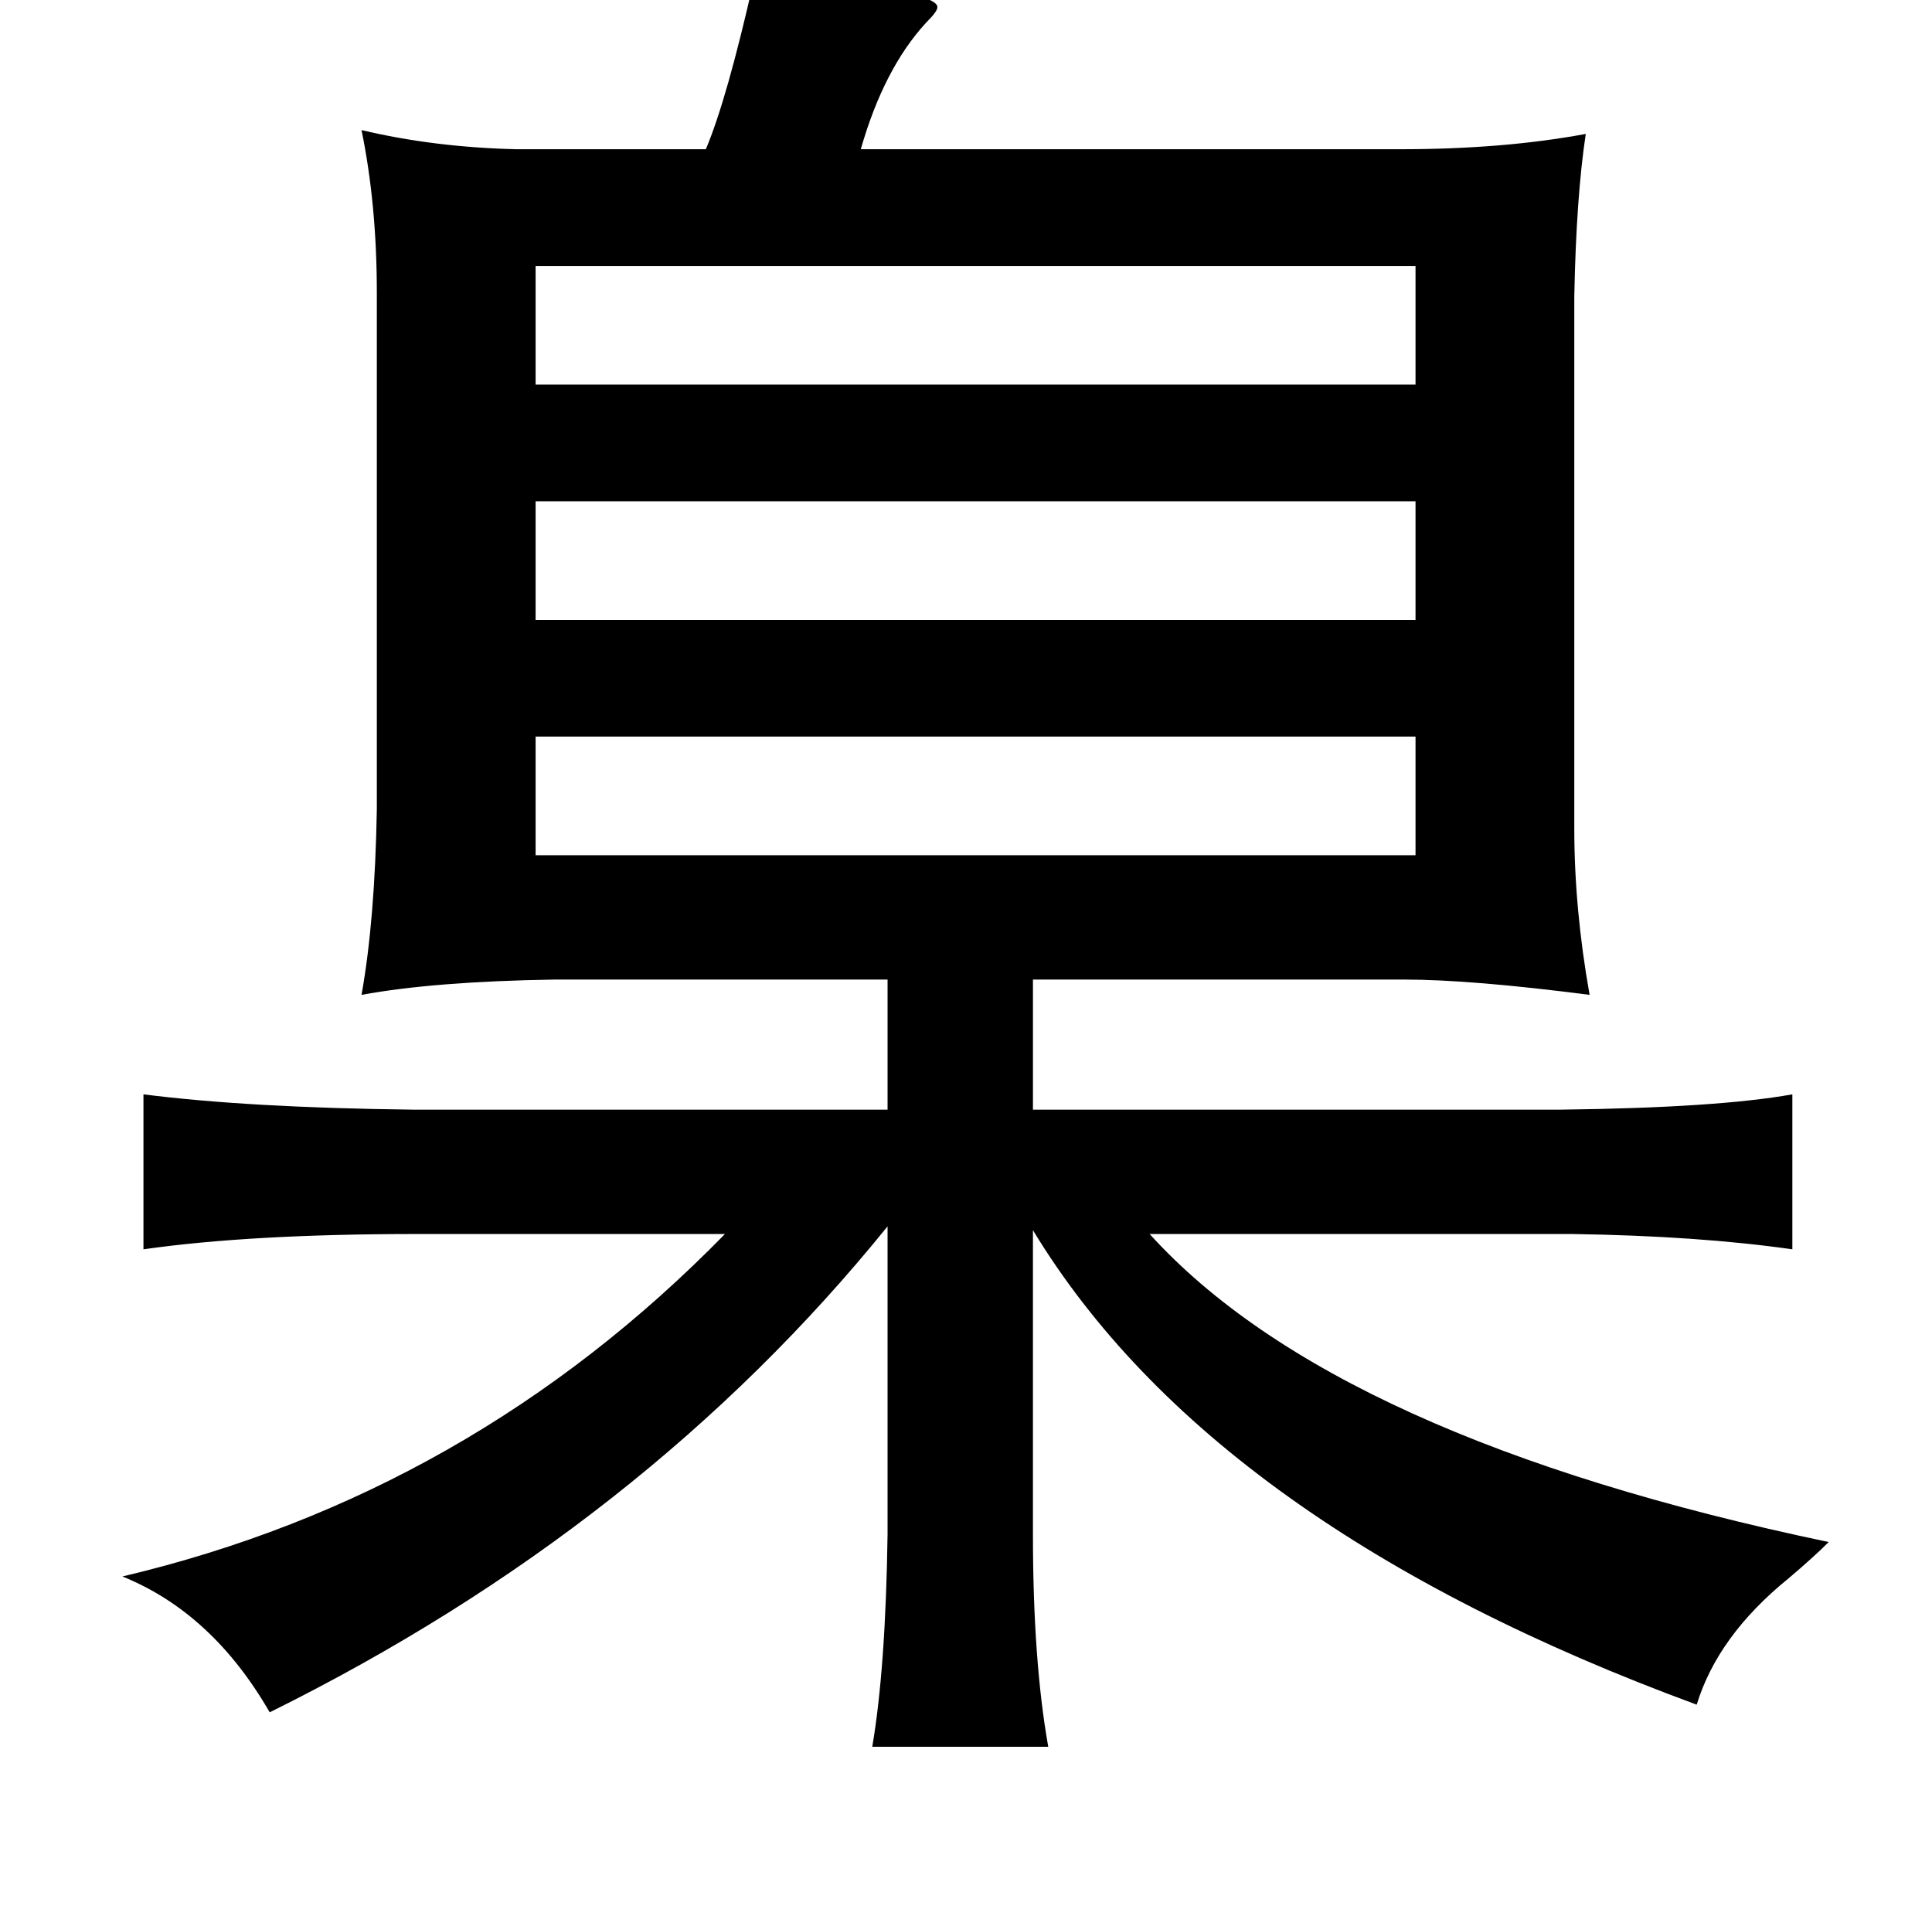 <?xml version="1.0" standalone="no"?>
<!DOCTYPE svg PUBLIC "-//W3C//DTD SVG 1.1//EN" "http://www.w3.org/Graphics/SVG/1.1/DTD/svg11.dtd" >
<svg xmlns="http://www.w3.org/2000/svg" xmlns:xlink="http://www.w3.org/1999/xlink" version="1.1" viewBox="-10 0 1010 1000">
   <path fill="currentColor"
d="M385 -15q97 10 95 19q0 2 -6 8q-22 24 -34 66h282q54 0 97 -8q-5 33 -6 85v278q0 42 8 87q-62 -8 -97 -8h-194v68h276q82 -1 121 -8v81q-49 -7 -115 -8h-221q97 107 355 161q-8 8 -21 19q-37 30 -48 66q-253 -93 -347 -248v159q0 66 8 111h-92q7 -41 8 -111v-161
q-127 157 -323 254q-30 -52 -77 -71q182 -43 315 -179h-161q-87 0 -143 8v-81q55 7 141 8h248v-68h-174q-63 1 -101 8q7 -39 8 -97v-270q0 -46 -8 -85q38 9 81 10h99q11 -26 25 -88q1 -3 1 -5zM270 139v62h460v-62h-460zM270 262v62h460v-62h-460zM730 385h-460v62h460v-62z
" />
</svg>
